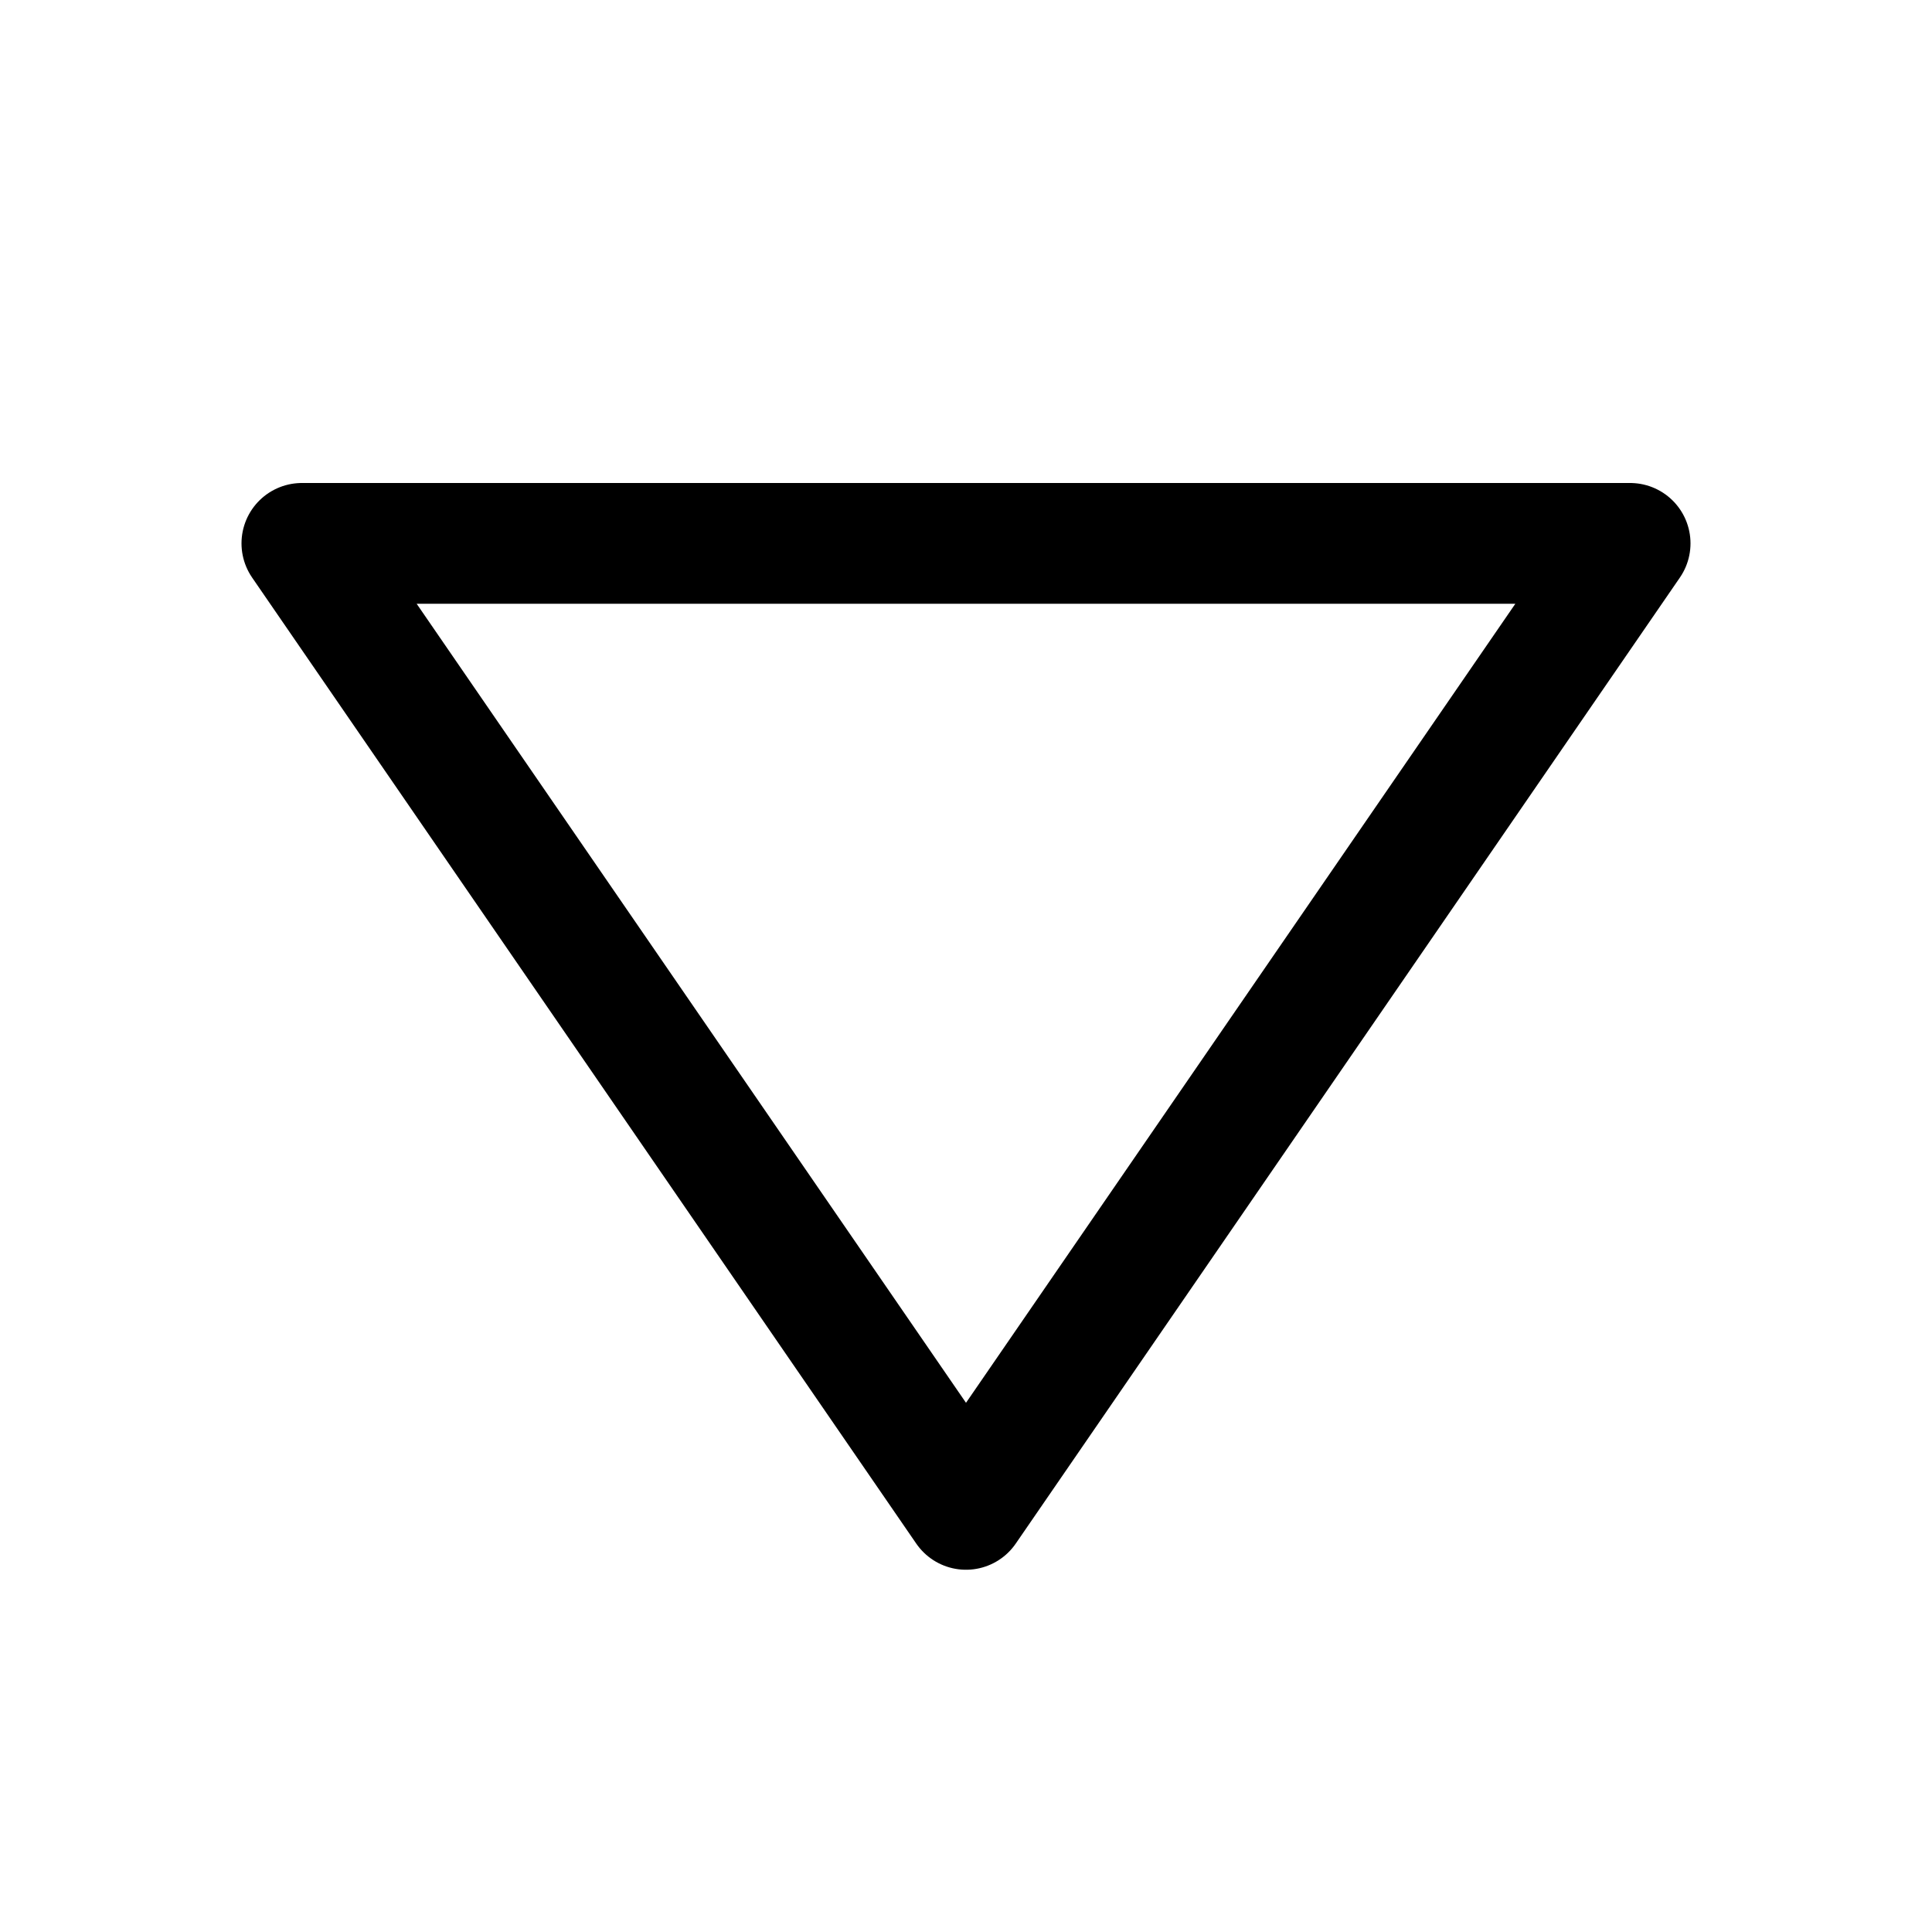 <svg xmlns="http://www.w3.org/2000/svg" width="16" height="16" viewBox="0 0 16 16" fill="none">
<g id="triangle-down[common,arrow,down]">
<g id="Group">
<path id="Vector" d="M2.5 4.5H13.5L8 12.5L2.5 4.5Z" stroke="black" stroke-linecap="round" stroke-linejoin="round"/>
</g>
</g>
</svg>